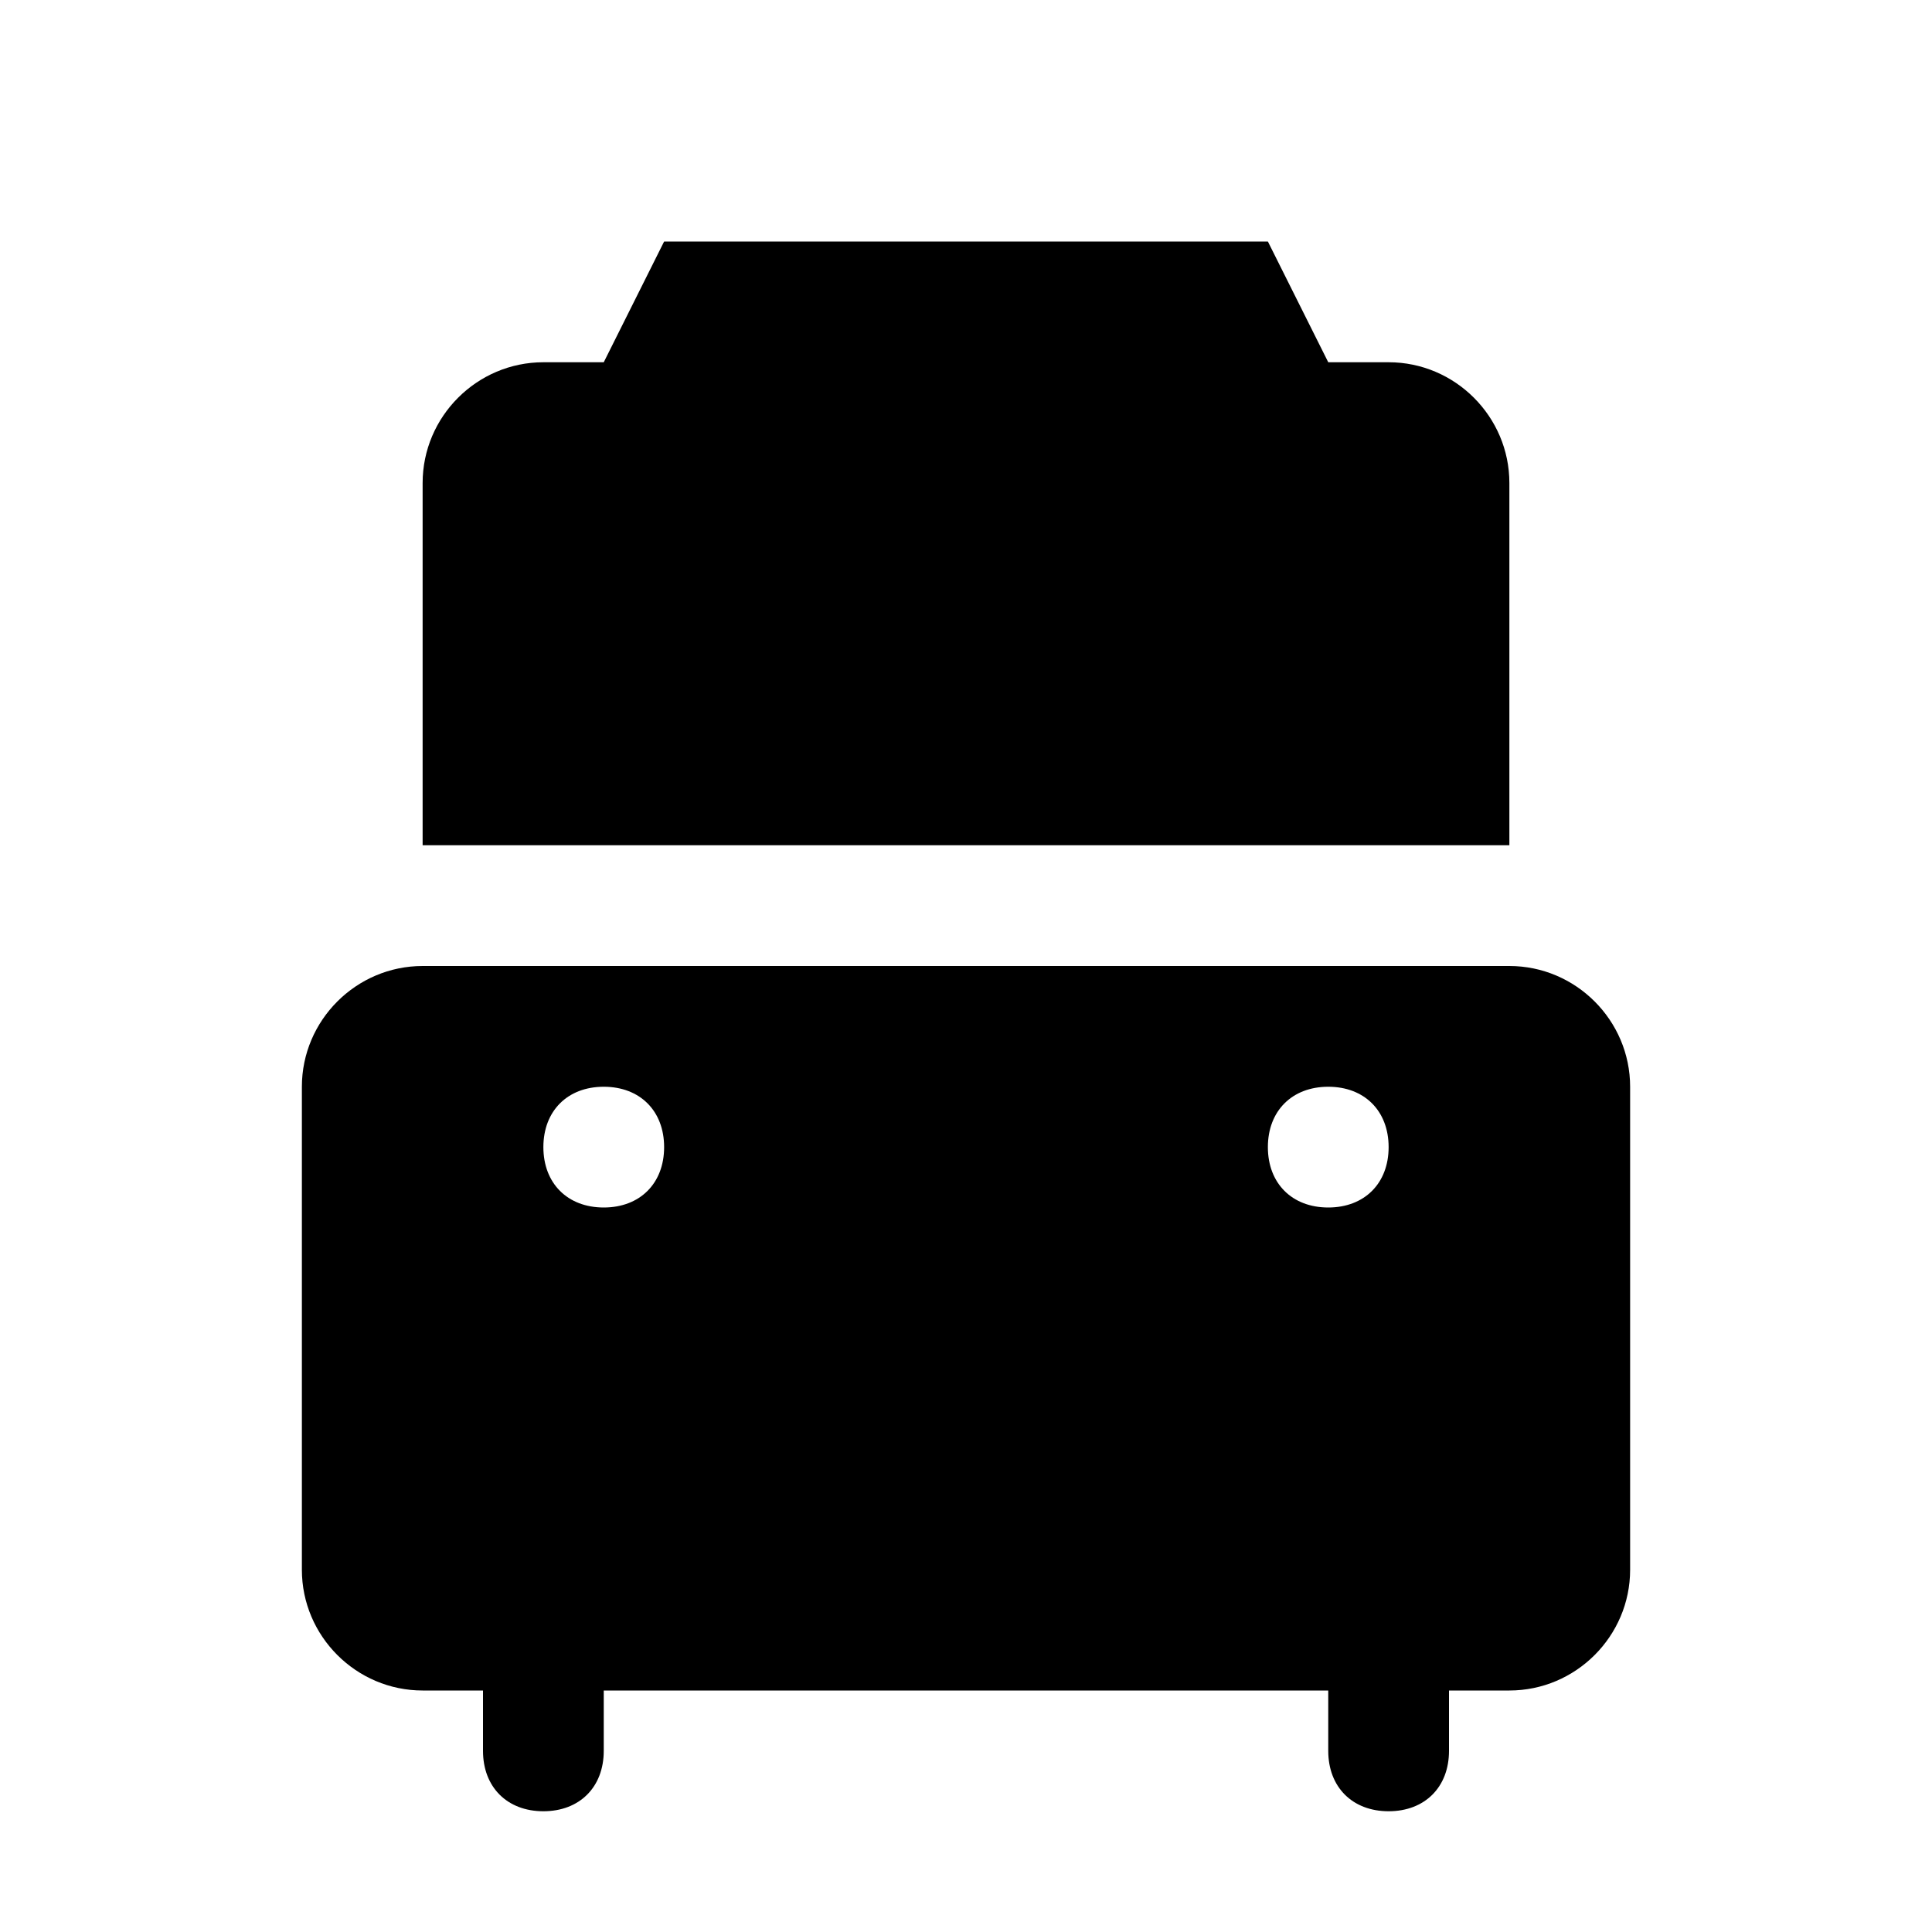 <svg xmlns="http://www.w3.org/2000/svg" viewBox="0 0 32 32" fill="currentColor">
  <path d="M7 16c-1.1 0-2 .9-2 2v8c0 1.1.9 2 2 2h1v1c0 .6.4 1 1 1s1-.4 1-1v-1h12v1c0 .6.4 1 1 1s1-.4 1-1v-1h1c1.1 0 2-.9 2-2v-8c0-1.1-.9-2-2-2H7zm18-2V8c0-1.1-.9-2-2-2h-1l-1-2H11l-1 2H9c-1.1 0-2 .9-2 2v6h18zM9 19c0-.6.4-1 1-1s1 .4 1 1-.4 1-1 1-1-.4-1-1zm12 0c0-.6.4-1 1-1s1 .4 1 1-.4 1-1 1-1-.4-1-1z"/>
</svg>